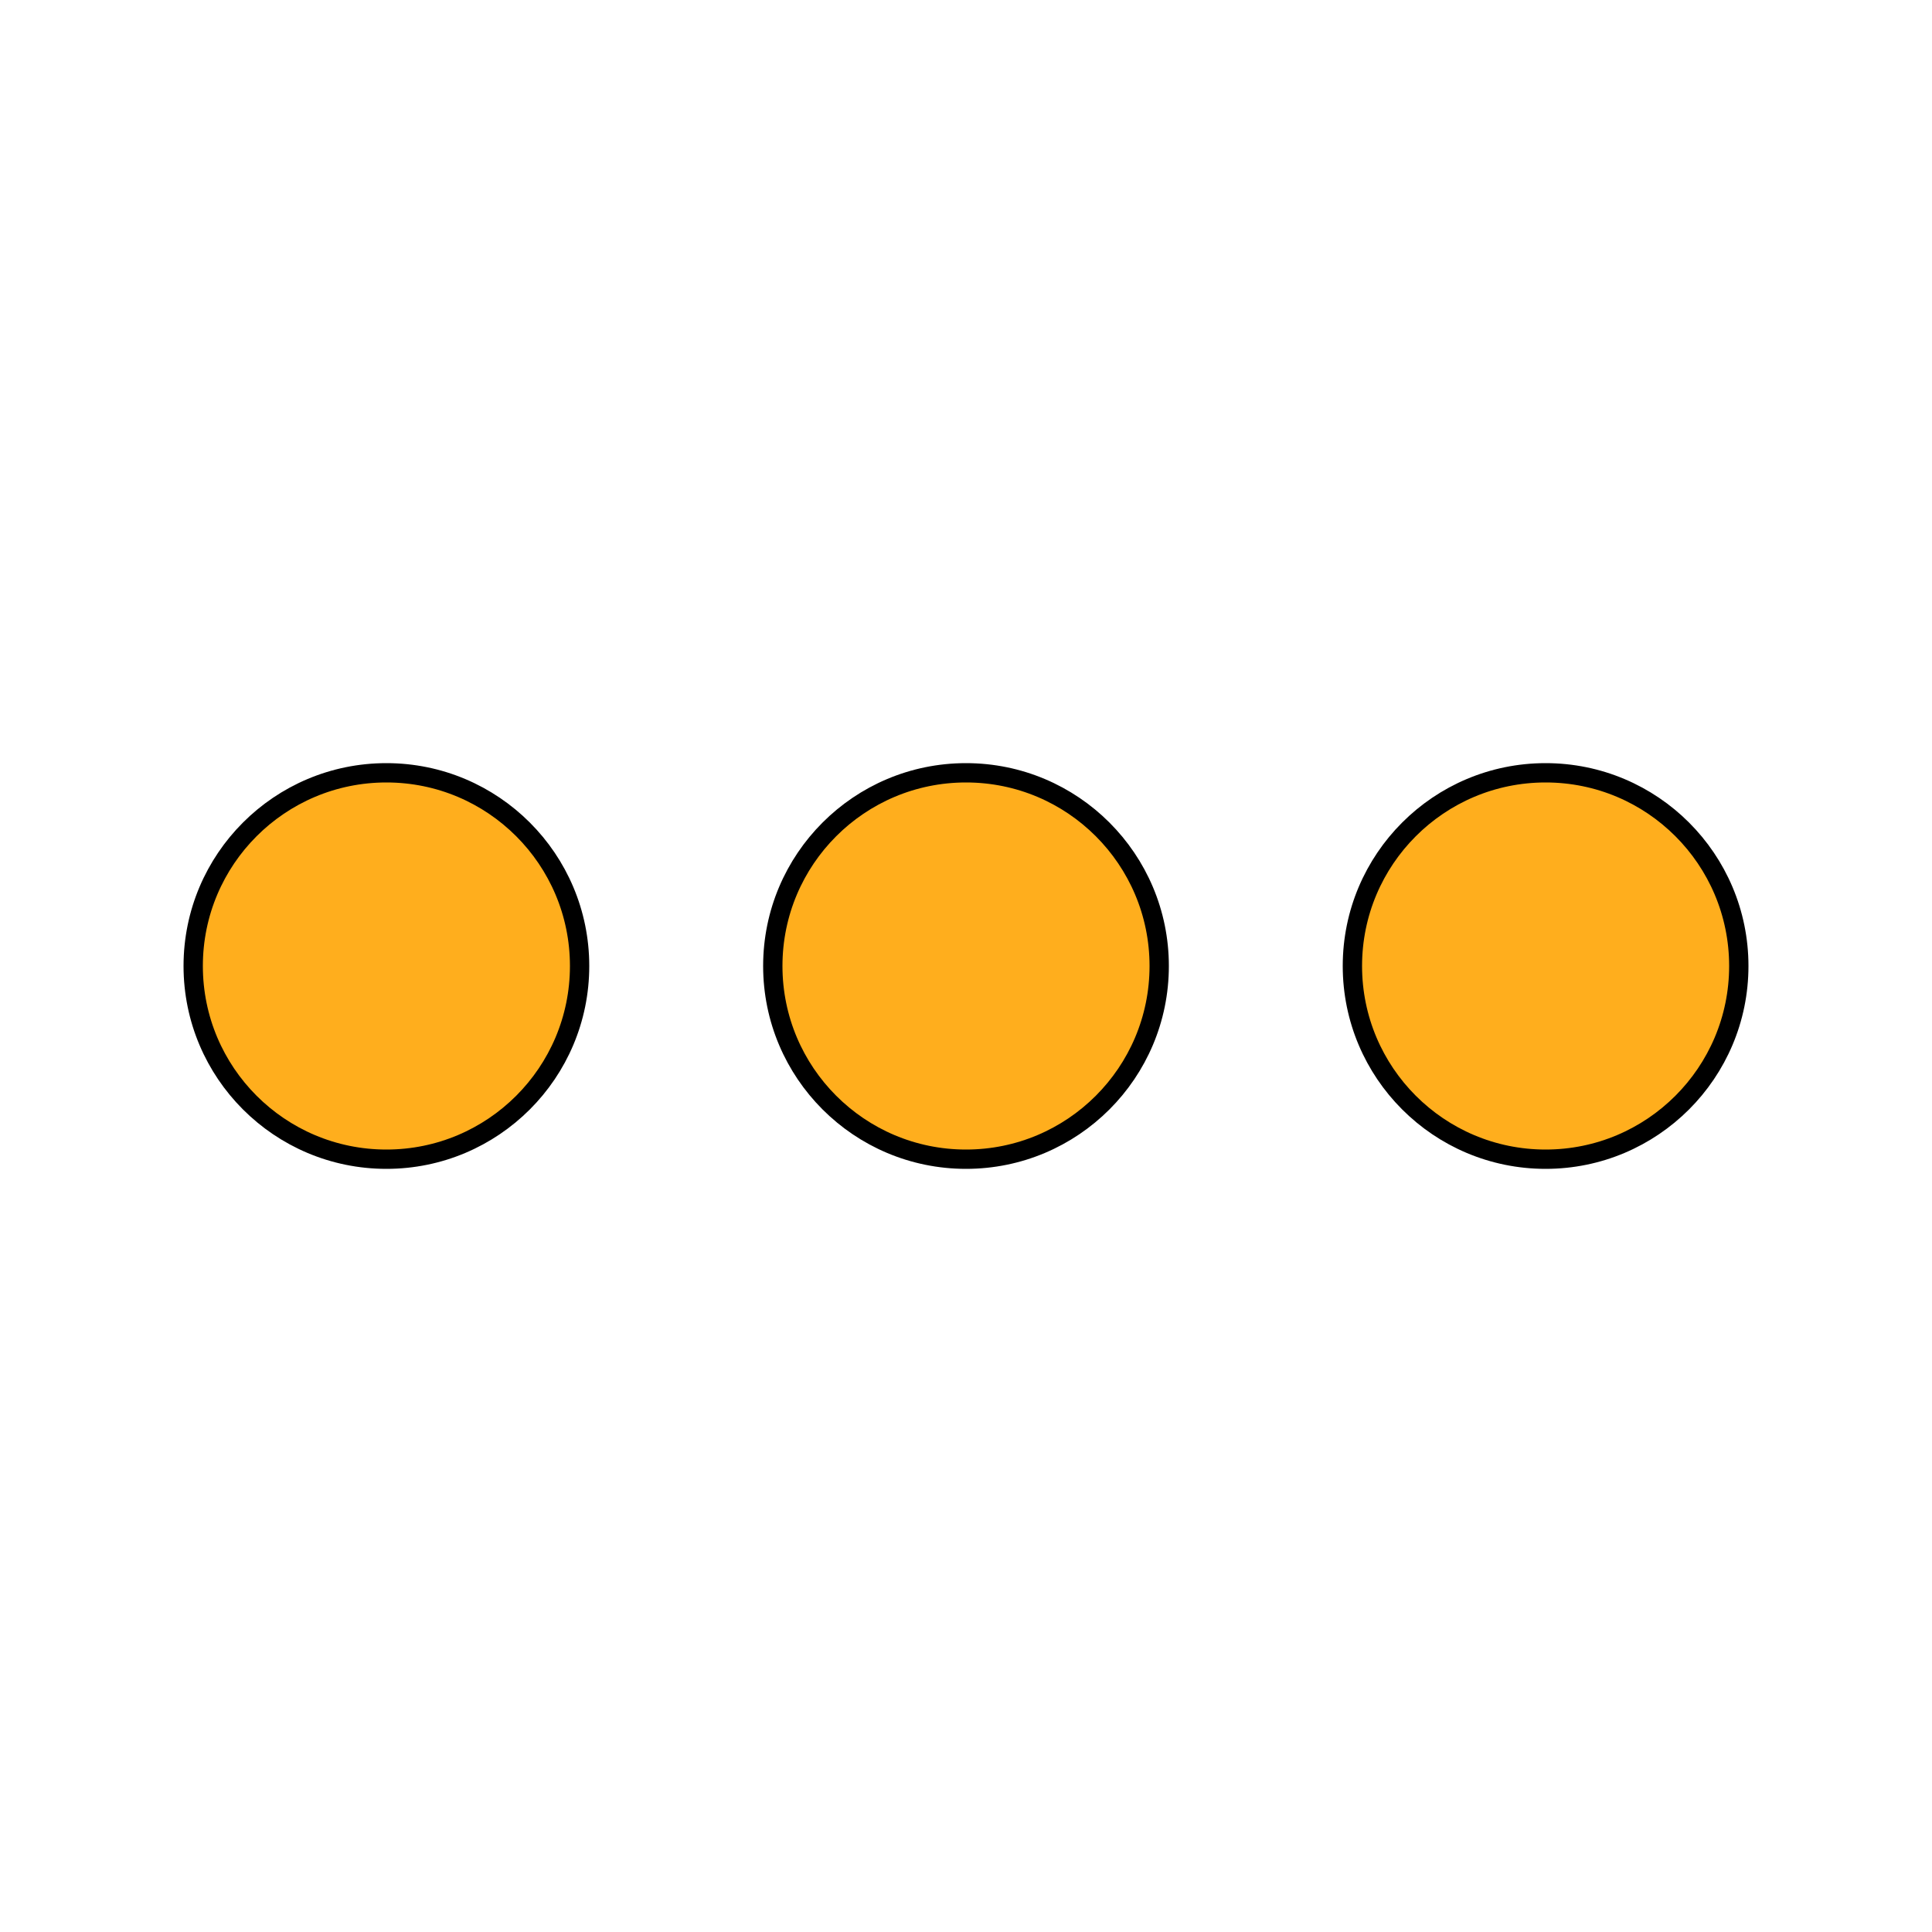 <?xml version="1.0" encoding="UTF-8" standalone="no"?>
<!DOCTYPE svg PUBLIC "-//W3C//DTD SVG 1.1//EN" "http://www.w3.org/Graphics/SVG/1.1/DTD/svg11.dtd">
<!-- Created with Vectornator (http://vectornator.io/) -->
<svg height="100%" stroke-miterlimit="10" style="fill-rule:nonzero;clip-rule:evenodd;stroke-linecap:round;stroke-linejoin:round;" version="1.1" viewBox="0 0 1000 1000" width="100%" xml:space="preserve" xmlns="http://www.w3.org/2000/svg" xmlns:xlink="http://www.w3.org/1999/xlink">
<defs/>
<g id="Ebene-1">
<path d="M100 500C100 444.772 144.772 400 200 400C255.228 400 300 444.772 300 500C300 555.228 255.228 600 200 600C144.772 600 100 555.228 100 500Z" fill="#ffae1d" fill-rule="nonzero" opacity="1" stroke="#000000" stroke-linecap="butt" stroke-linejoin="round" stroke-width="10"/>
<path d="M400 500C400 444.772 444.772 400 500 400C555.228 400 600 444.772 600 500C600 555.228 555.228 600 500 600C444.772 600 400 555.228 400 500Z" fill="#ffae1d" fill-rule="nonzero" opacity="1" stroke="#000000" stroke-linecap="butt" stroke-linejoin="round" stroke-width="10"/>
<path d="M700 500C700 444.772 744.772 400 800 400C855.228 400 900 444.772 900 500C900 555.228 855.228 600 800 600C744.772 600 700 555.228 700 500Z" fill="#ffae1d" fill-rule="nonzero" opacity="1" stroke="#000000" stroke-linecap="butt" stroke-linejoin="round" stroke-width="10"/>
</g>
</svg>
